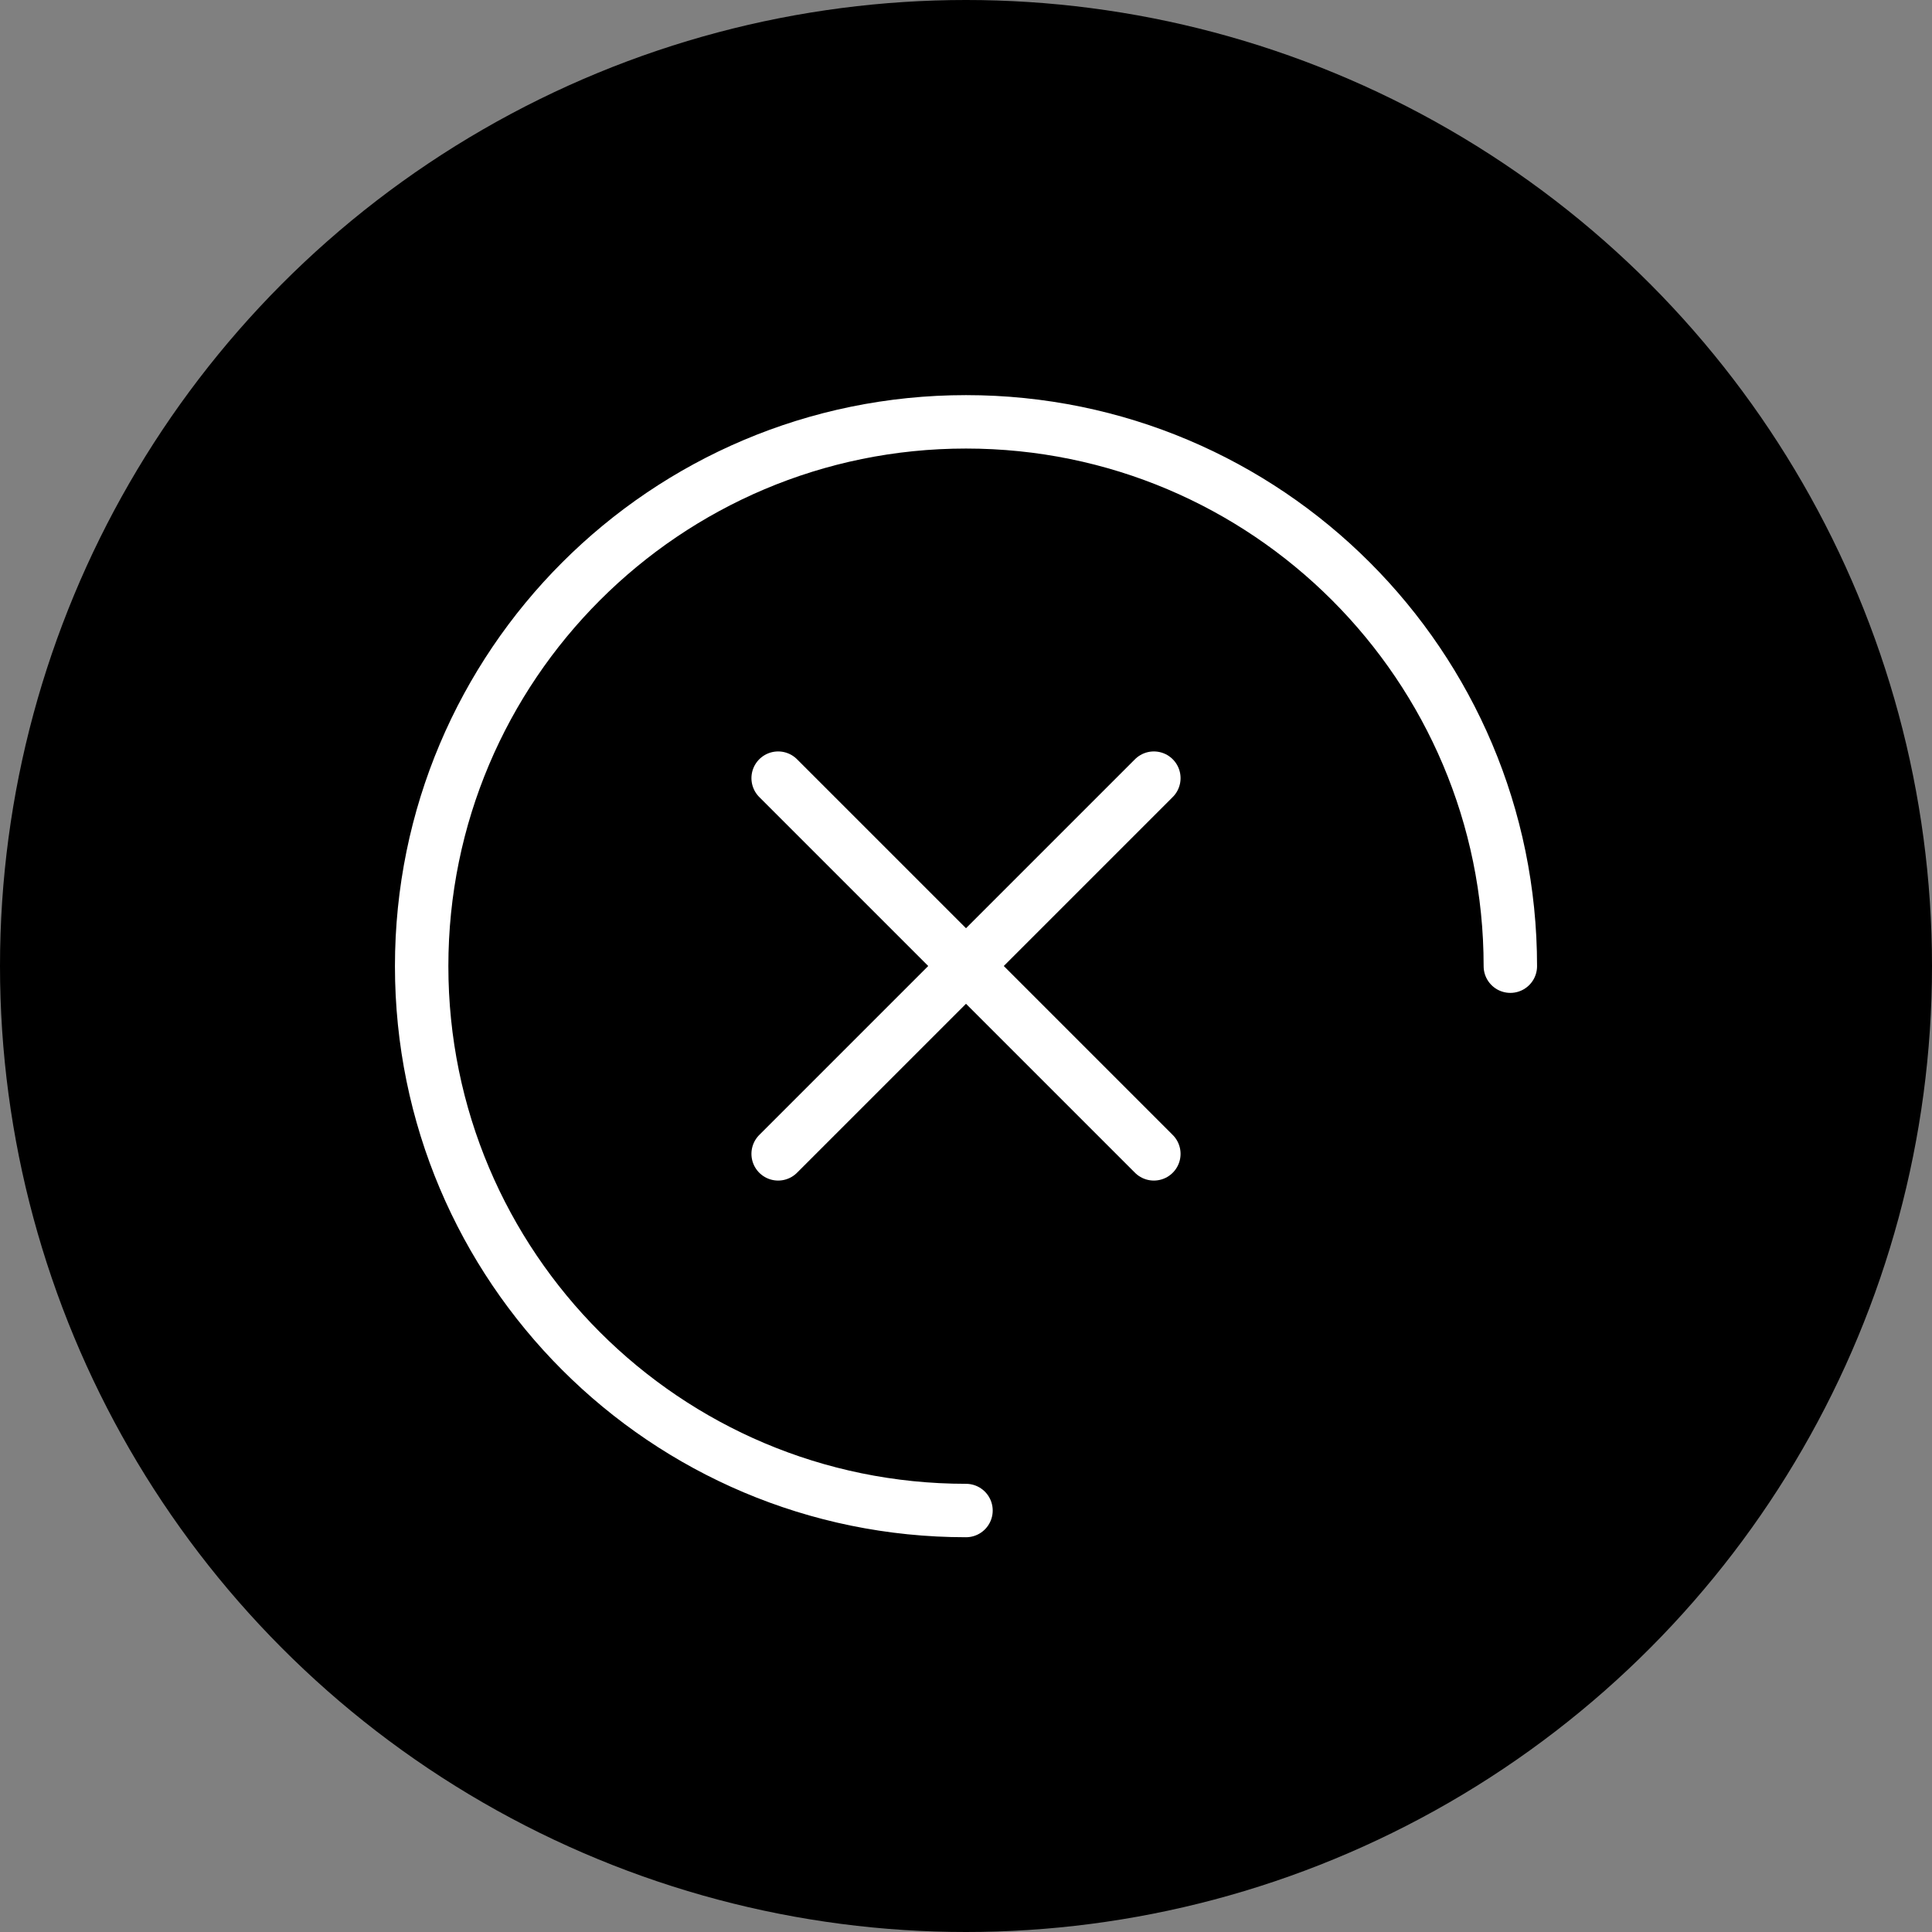 <?xml version="1.0" encoding="UTF-8"?><svg id="Layer_2" xmlns="http://www.w3.org/2000/svg" viewBox="0 0 108.5 108.5"><rect x="0" y="0" width="108.5" height="108.5" fill="#808080" stroke="none"/><defs><style>.cls-1{fill:none;stroke:#fff;stroke-linecap:round;stroke-linejoin:round;stroke-width:3px;}</style></defs><g id="Layer_1-2"><g><circle cx="54.25" cy="54.25" r="54.25"/><g><path class="cls-1" d="m54.25,84.83c-16.89,0-30.57-13.69-30.57-30.57s13.69-30.57,30.57-30.57,30.57,13.69,30.57,30.57"/><g><line class="cls-1" x1="43.7" y1="43.7" x2="64.8" y2="64.8"/><line class="cls-1" x1="64.8" y1="43.7" x2="43.7" y2="64.8"/></g></g></g></g></svg>